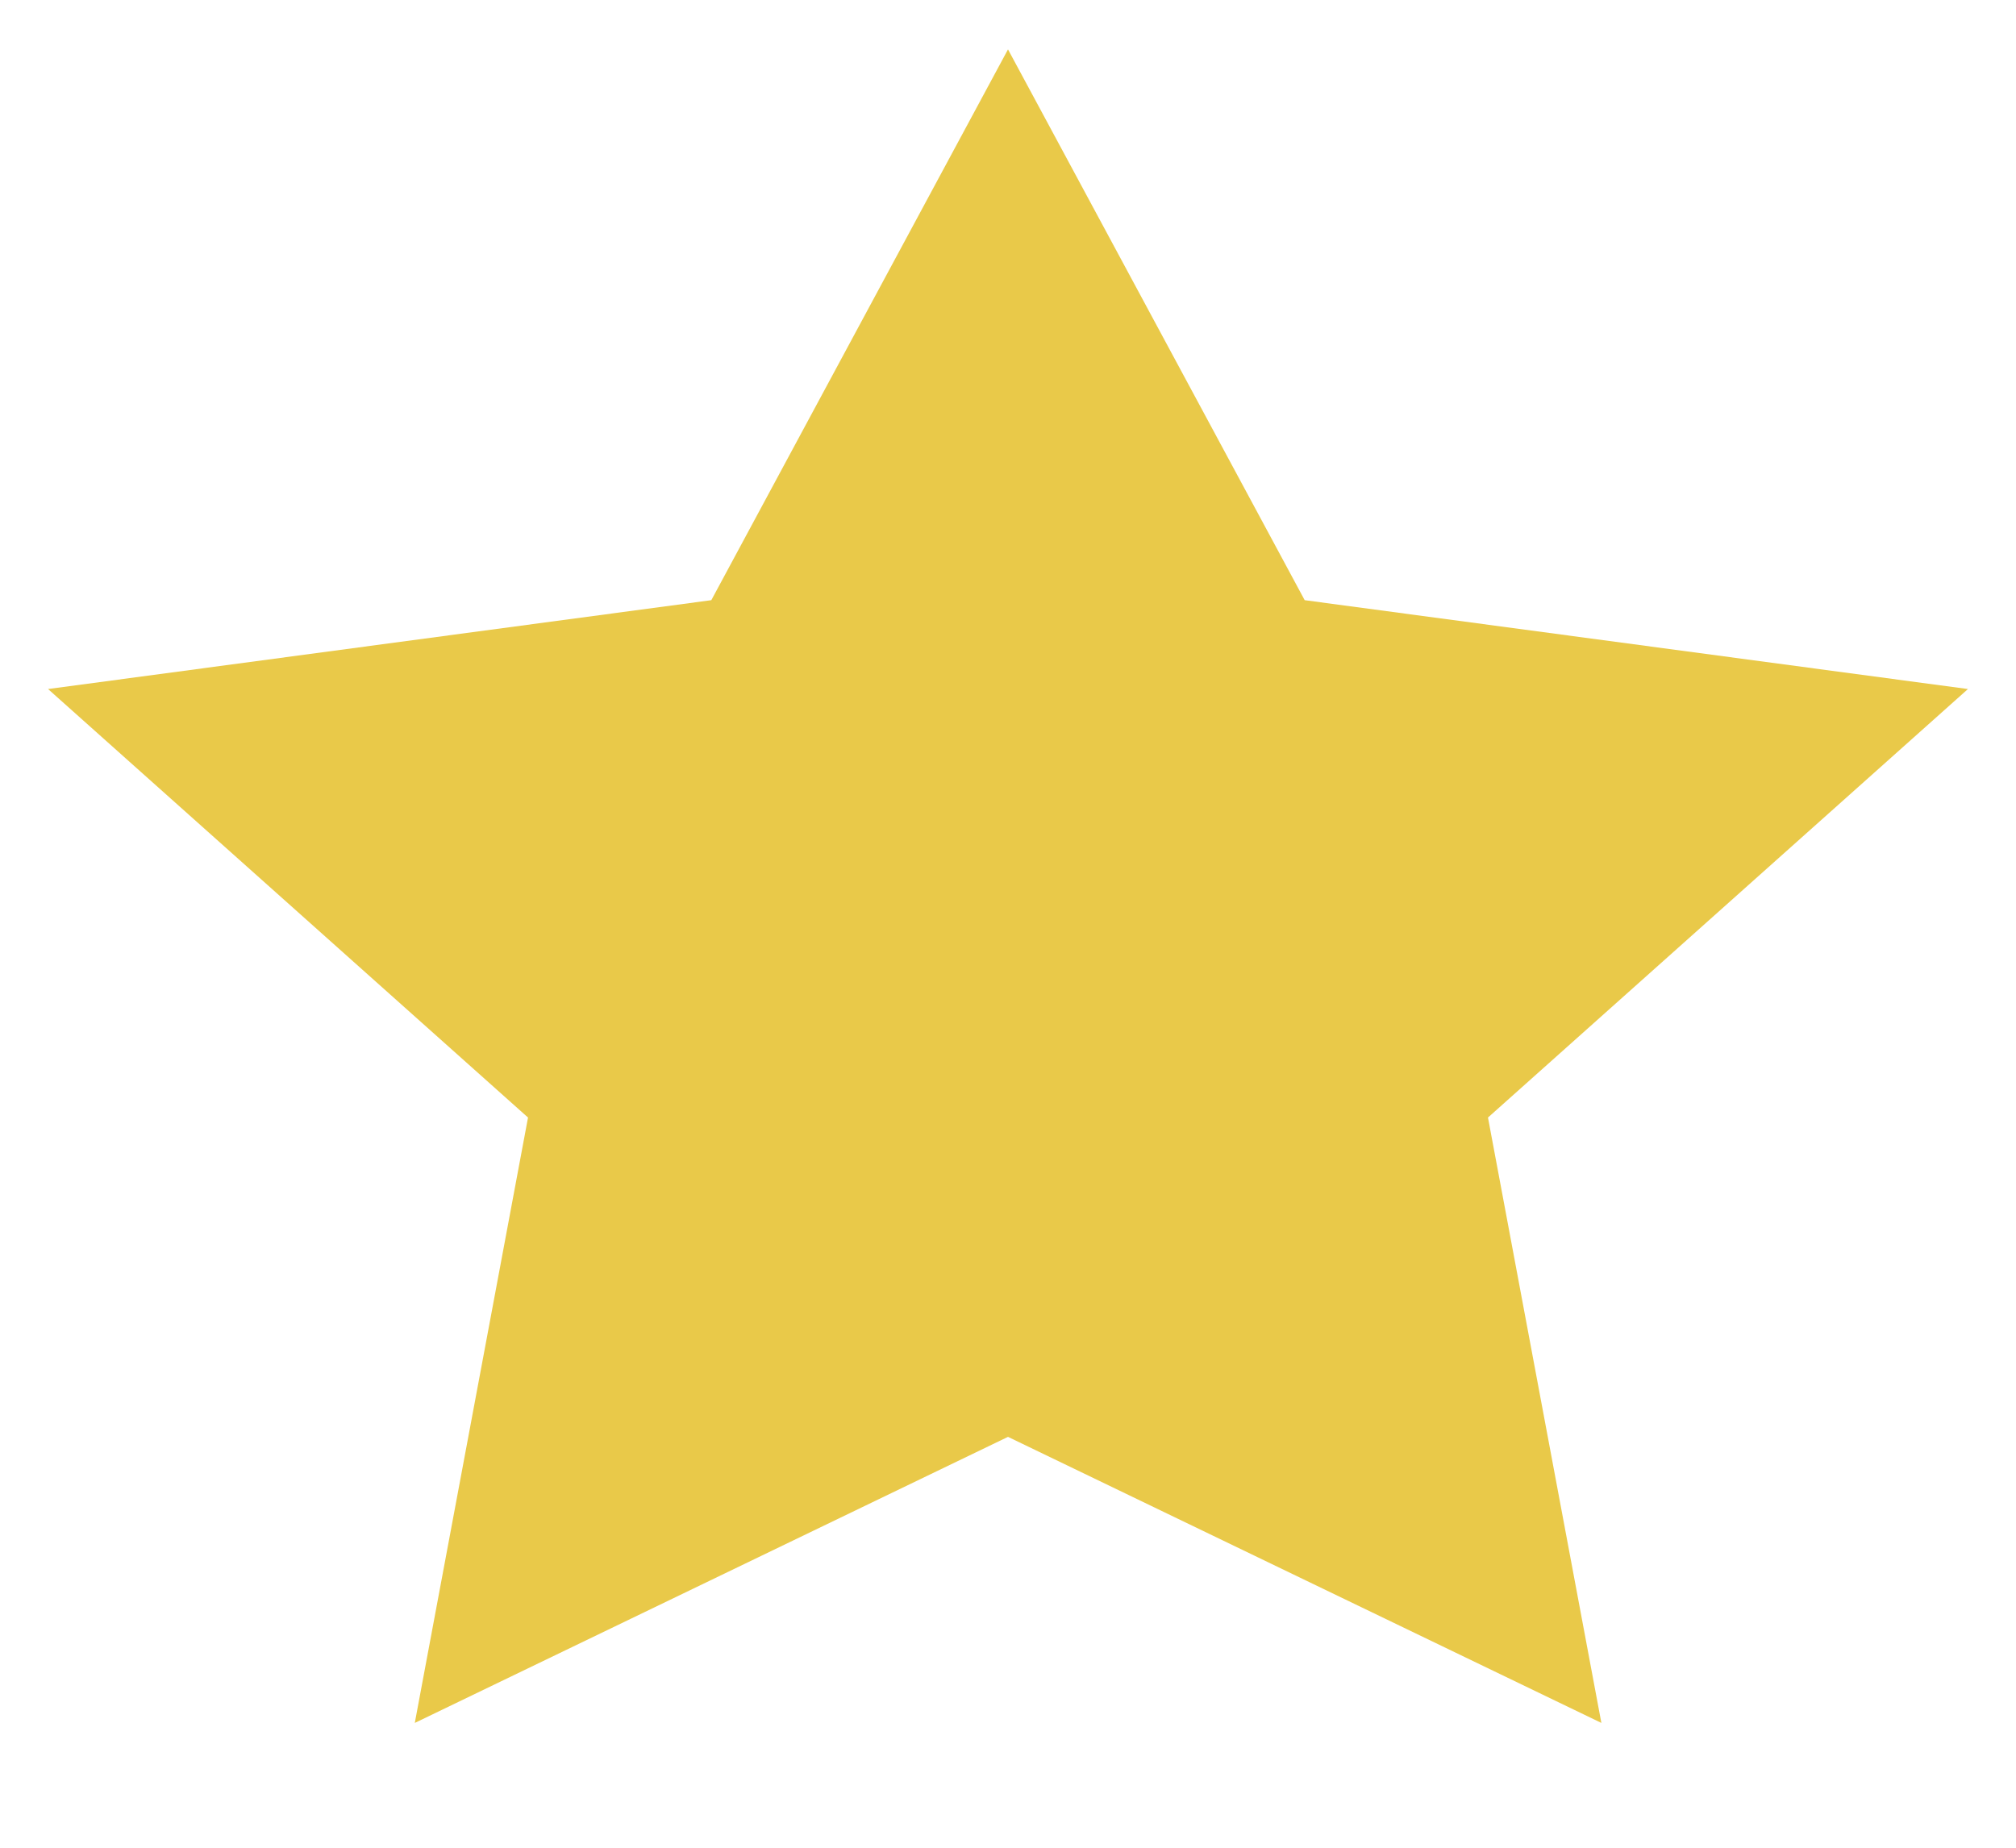 <svg width="12" height="11" viewBox="0 0 12 11" fill="none" xmlns="http://www.w3.org/2000/svg">
<path d="M6 0.294L7.766 3.573L11.714 4.102L8.857 6.653L9.532 10.257L6 8.554L2.469 10.257L3.143 6.653L0.286 4.102L4.234 3.573L6 0.294Z" fill="#E9C949"/>
</svg>

